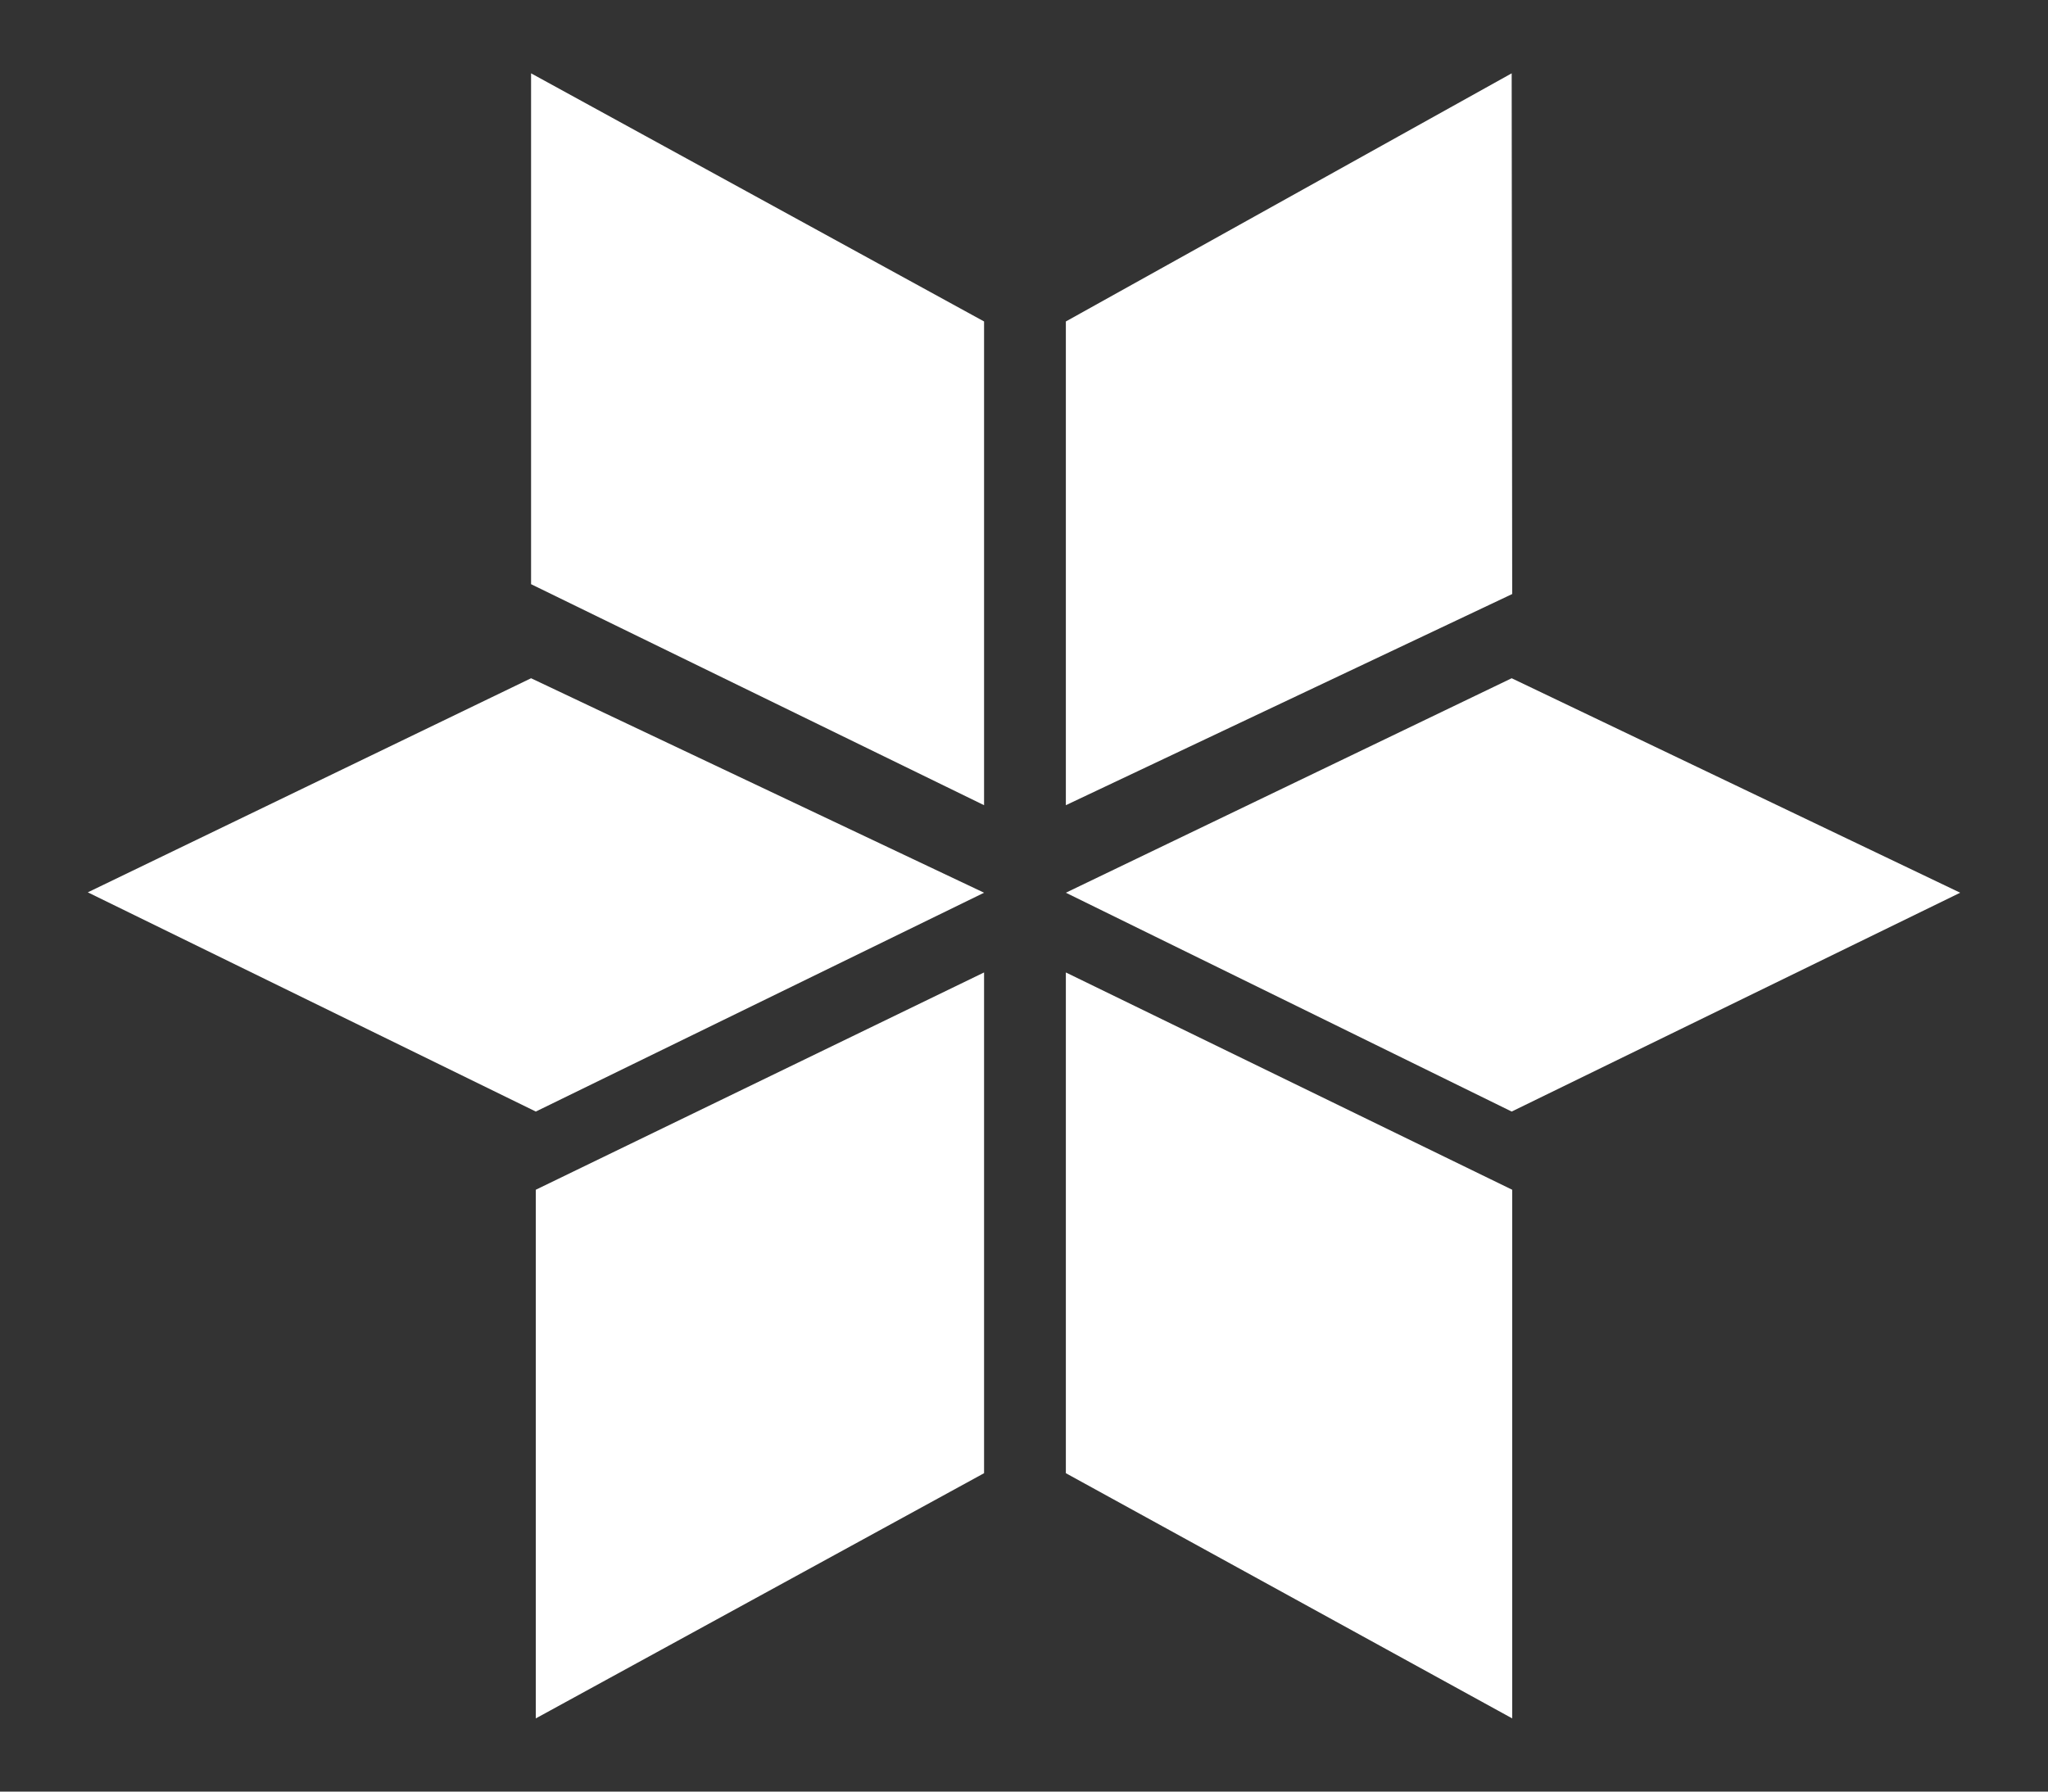<svg width="16" height="14" viewBox="0 0 16 14" fill="none" xmlns="http://www.w3.org/2000/svg">
<rect x="0" y="0" width="16" height="14" fill="#333333" stroke="none"/>
<path fill-rule="evenodd" clip-rule="evenodd" d="M11.81 0.573L11.814 4.642L8.327 6.292V2.512L11.81 0.573Z" fill="white"/>
<path fill-rule="evenodd" clip-rule="evenodd" d="M15.314 6.976L11.81 8.686L8.327 6.976L11.81 5.3L15.314 6.976Z" fill="white"/>
<path fill-rule="evenodd" clip-rule="evenodd" d="M7.688 6.976L4.186 8.686L0.686 6.973L4.149 5.3L7.688 6.976Z" fill="white"/>
<path fill-rule="evenodd" clip-rule="evenodd" d="M4.149 0.573L7.688 2.512L7.688 6.292L4.149 4.565V0.573Z" fill="white"/>
<path fill-rule="evenodd" clip-rule="evenodd" d="M11.814 13.428L8.327 11.512V7.599L11.814 9.297V13.428Z" fill="white"/>
<path fill-rule="evenodd" clip-rule="evenodd" d="M4.186 13.428V9.297L7.688 7.599V11.512L4.186 13.428Z" fill="white"/>
</svg>
